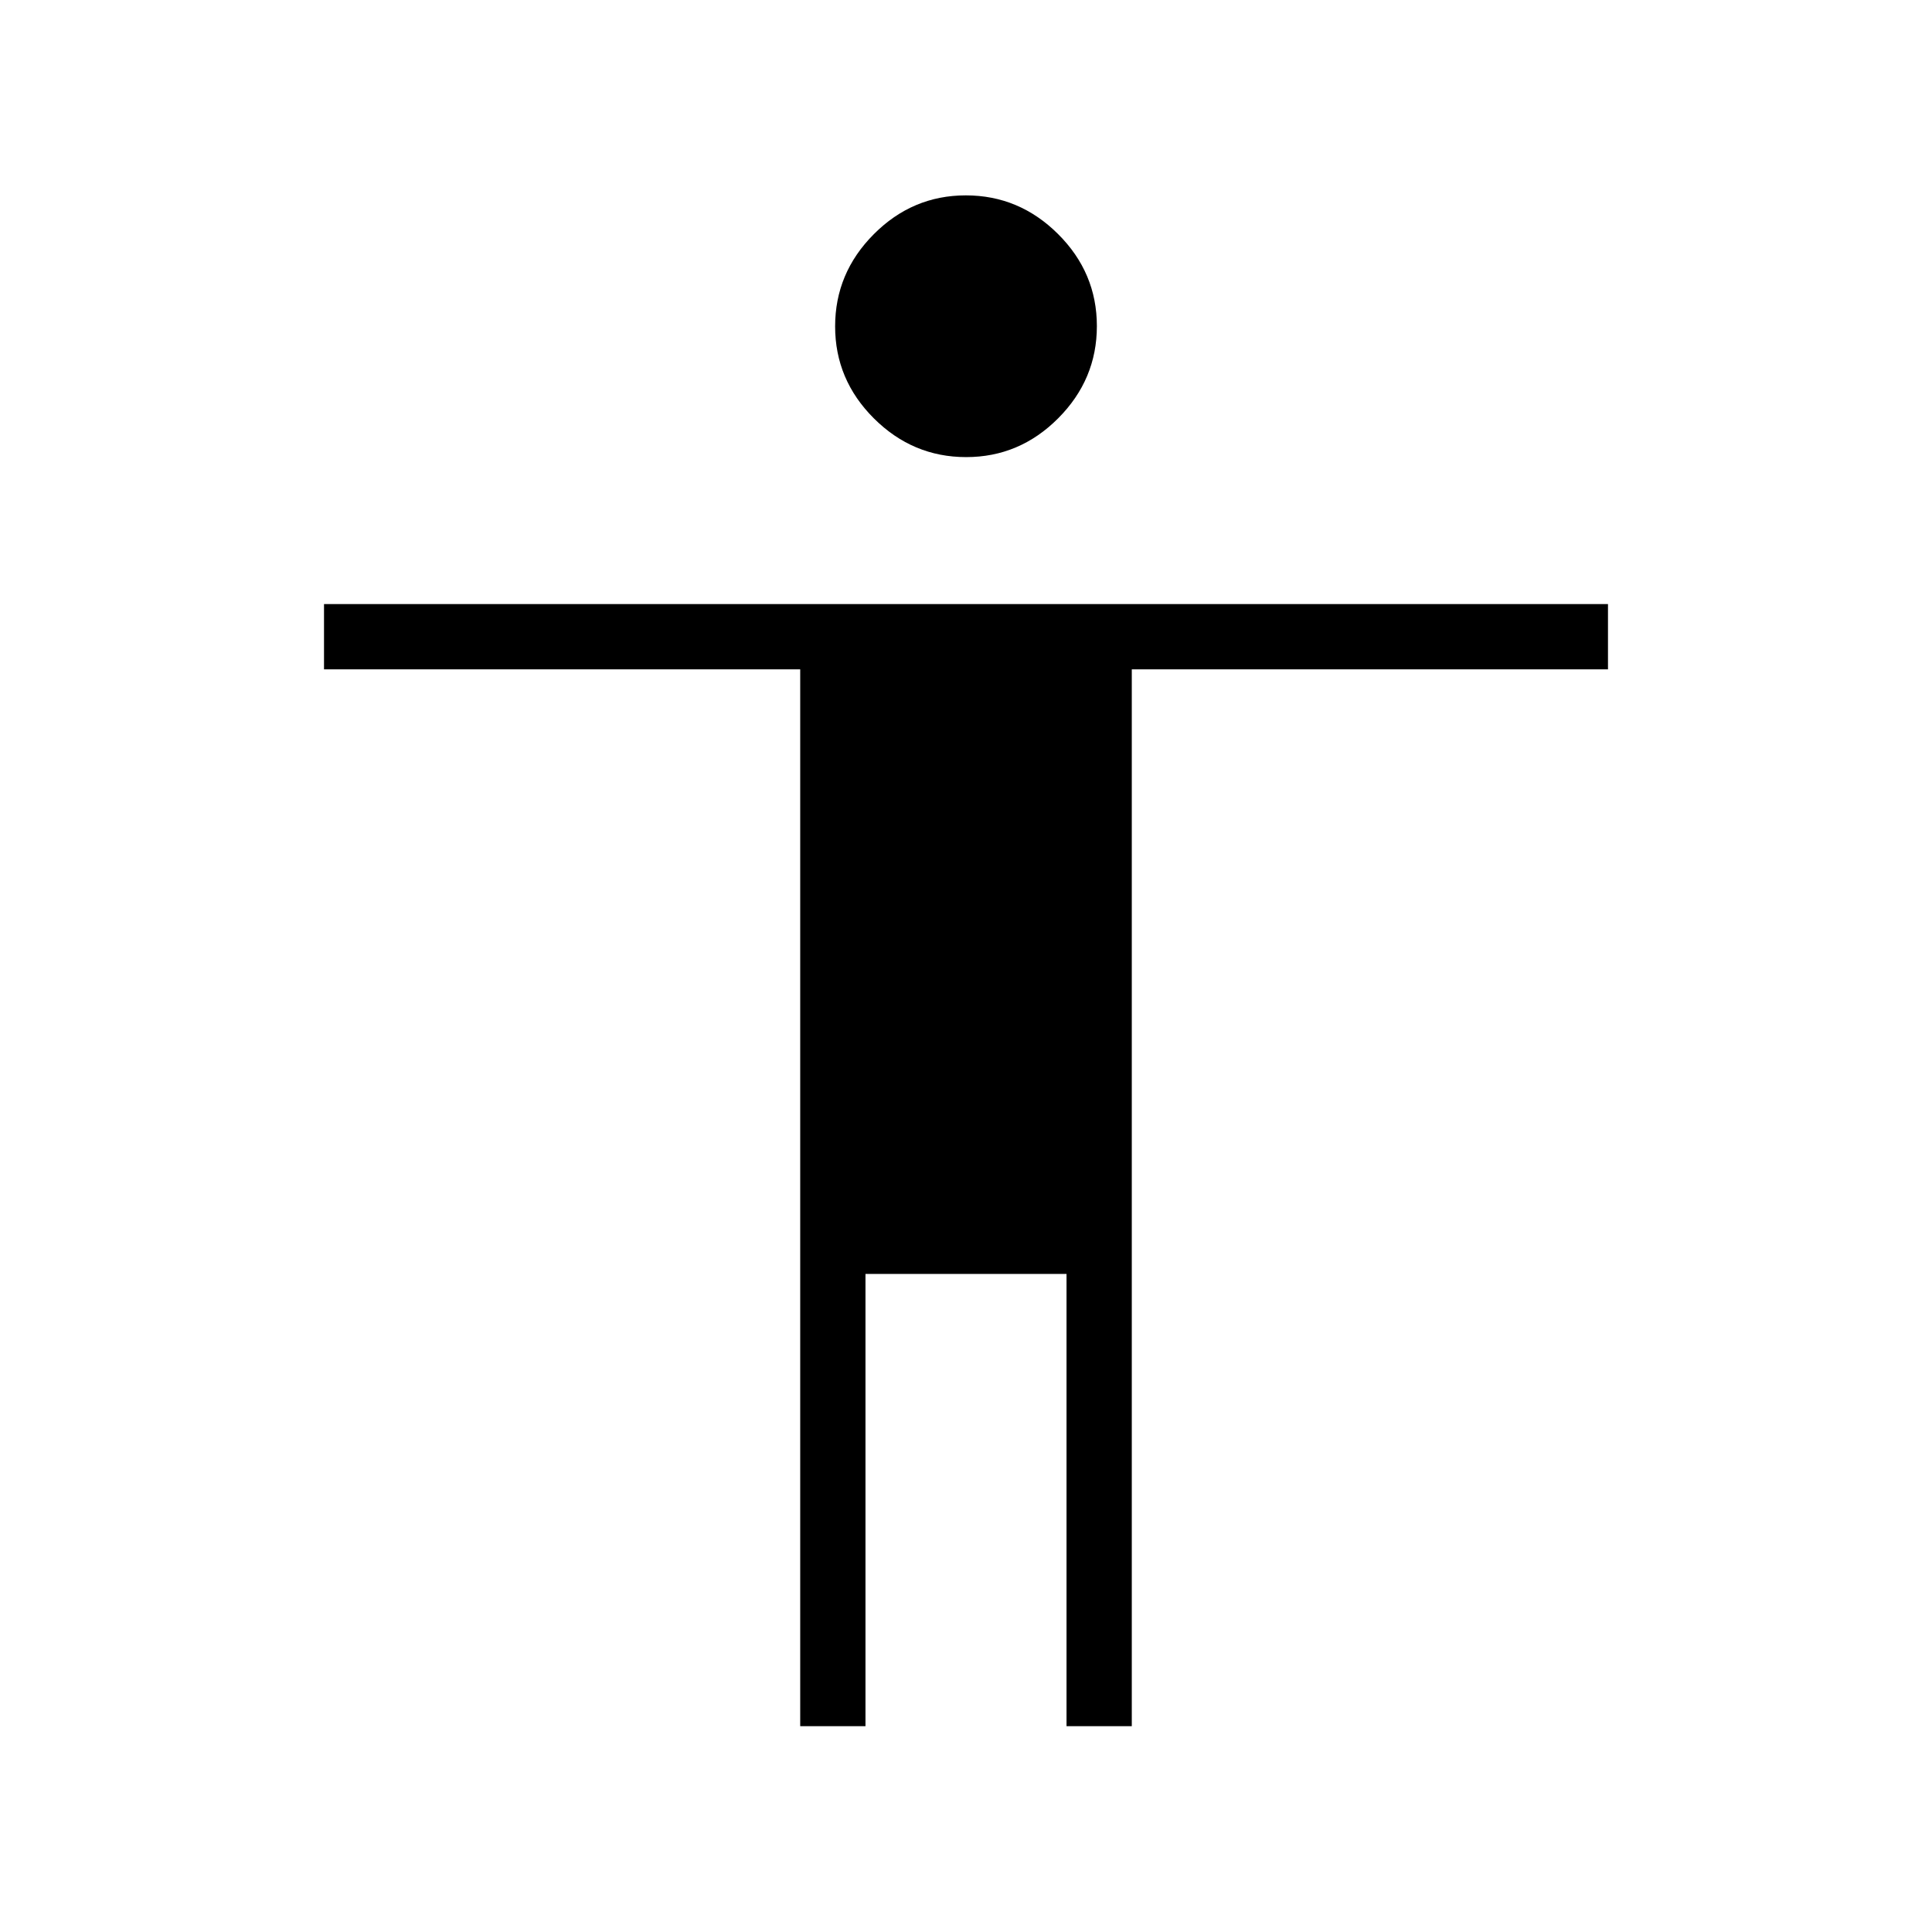 <svg xmlns="http://www.w3.org/2000/svg" height="40" viewBox="0 -960 960 960" width="40"><path d="M480.08-732.87q-26.53 0-45.82-19.21-19.29-19.22-19.29-45.74 0-26.53 19.22-45.81 19.21-19.29 45.73-19.29 26.53 0 45.82 19.21t19.29 45.74q0 26.52-19.22 45.81-19.21 19.29-45.73 19.29Zm-82.46 630.61v-525.15H161v-32.44h638v32.44H562.38v525.15h-32.43V-327h-99.9v224.74h-32.43Z"/></svg>